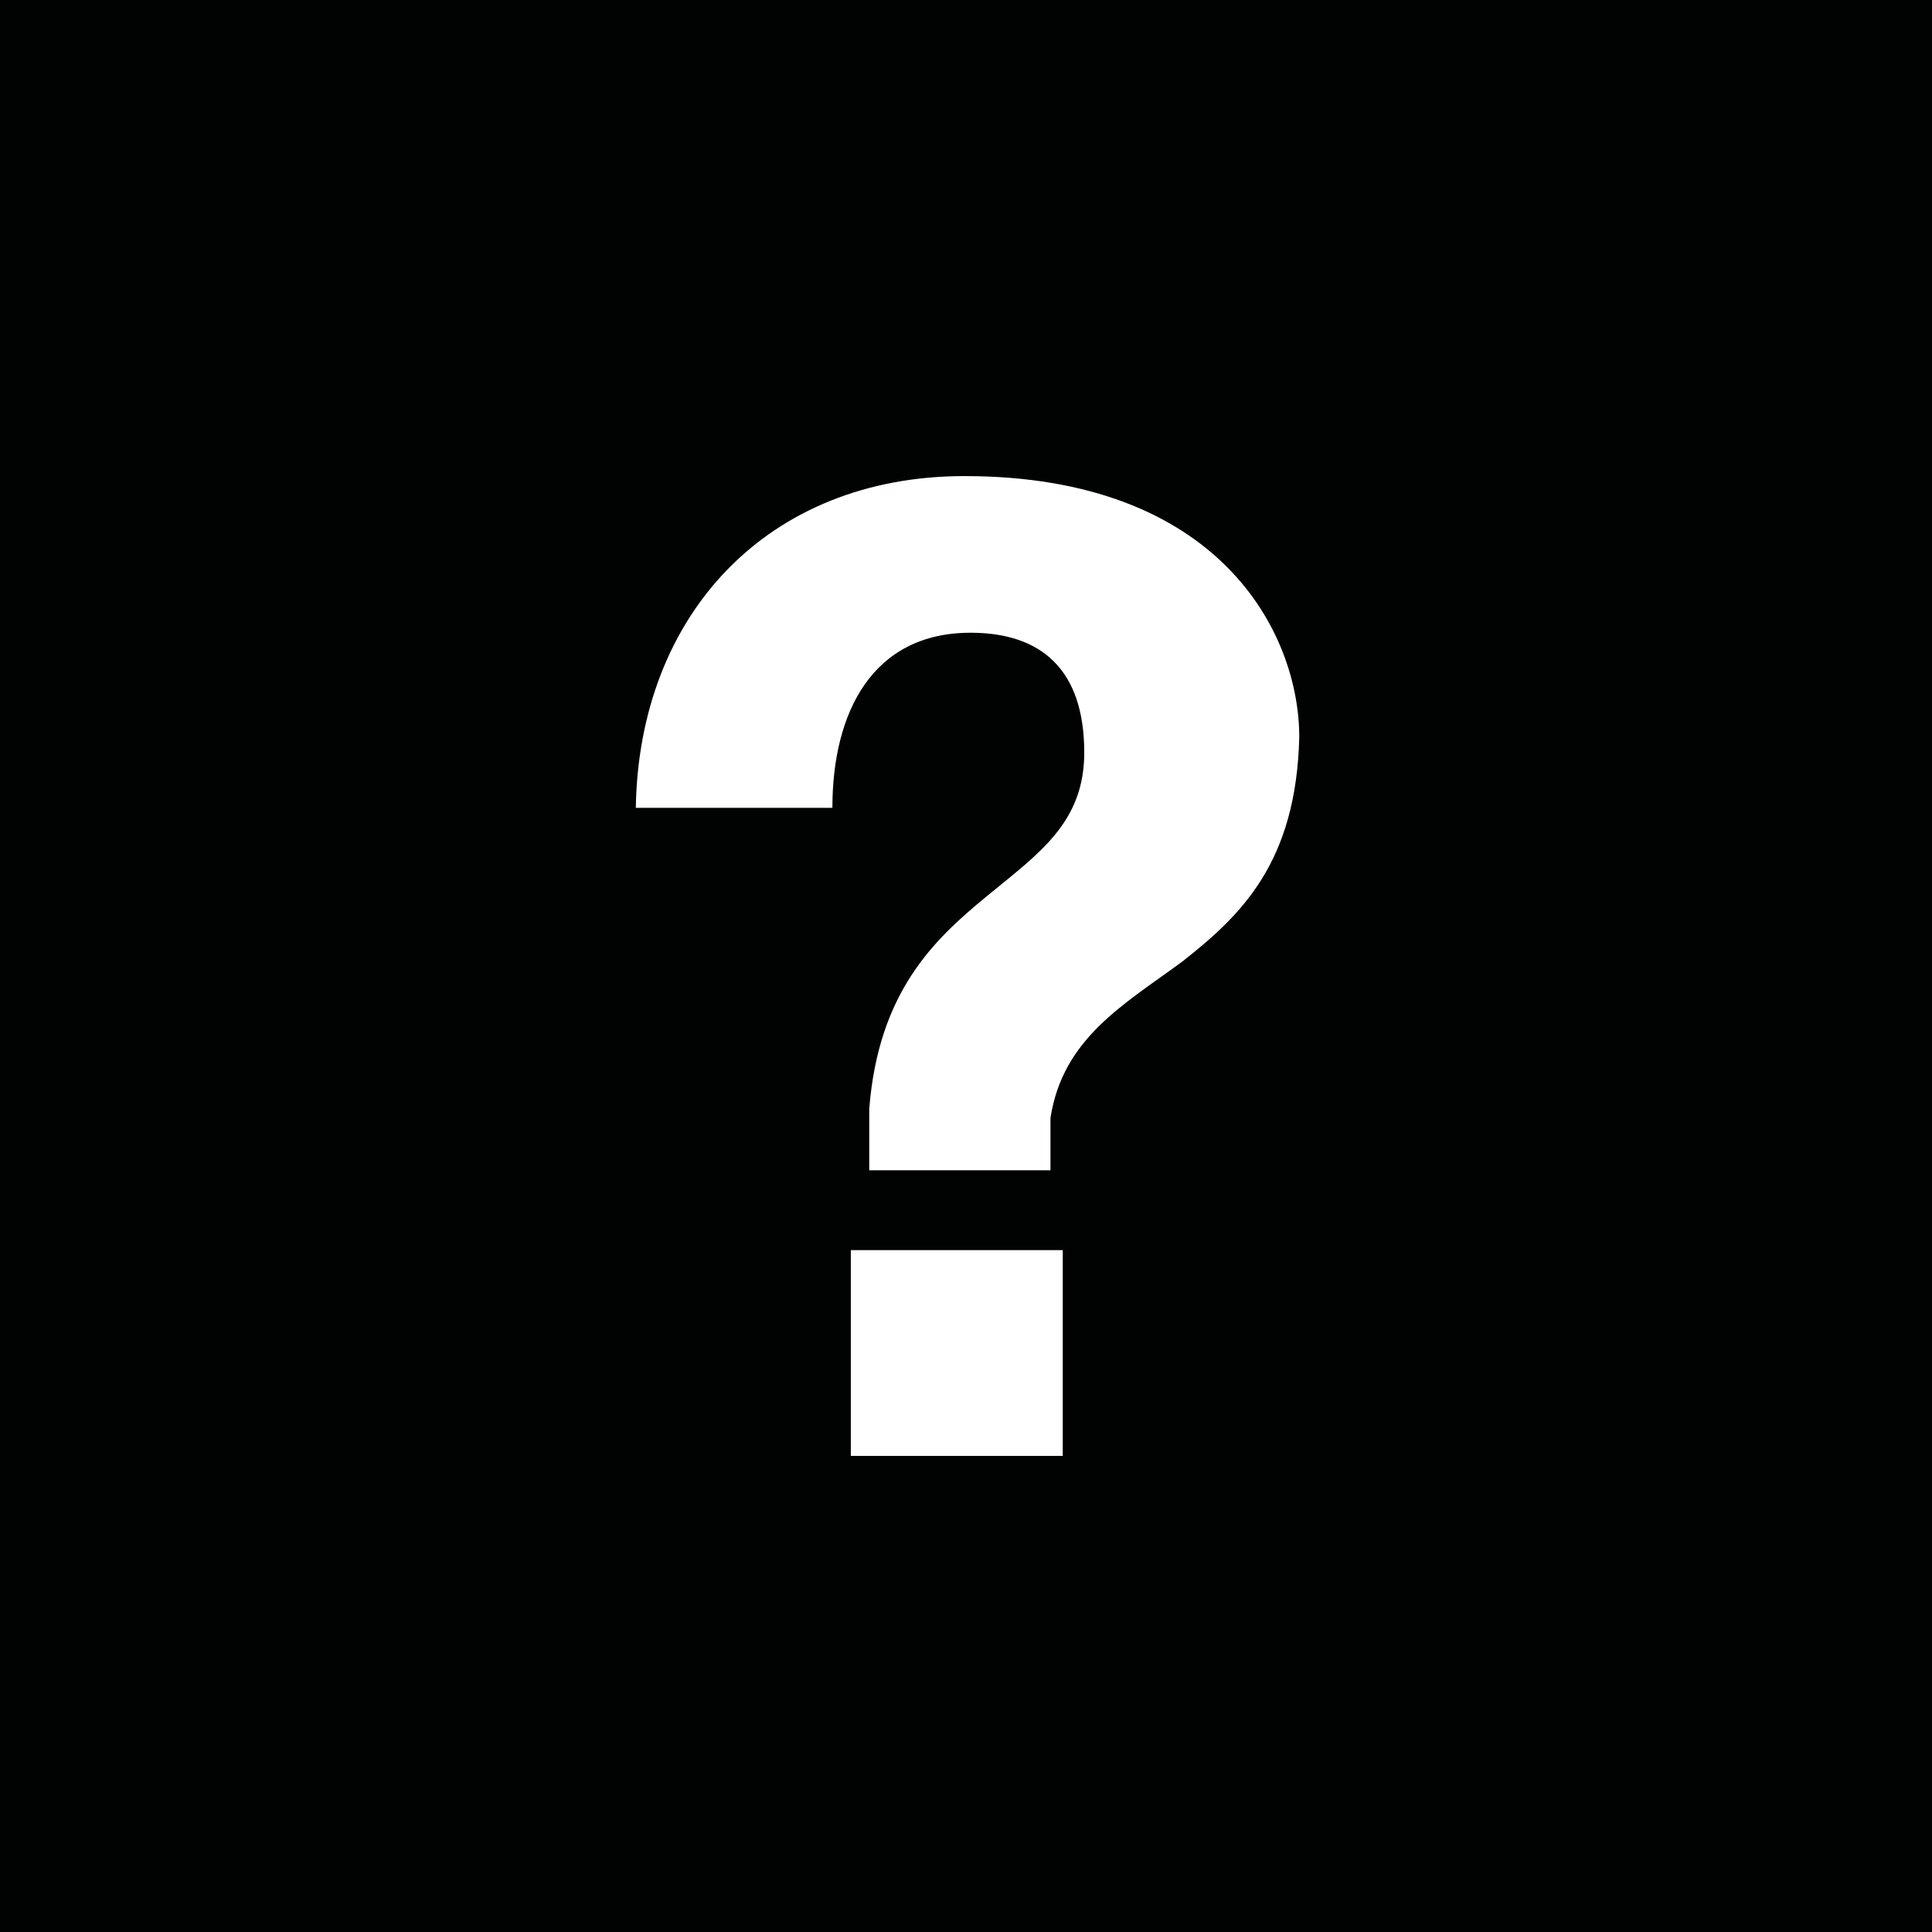 <?xml version="1.0" encoding="utf-8"?>
<!-- Generator: Adobe Illustrator 22.1.0, SVG Export Plug-In . SVG Version: 6.00 Build 0)  -->
<svg version="1.1" id="Capa_1" xmlns="http://www.w3.org/2000/svg" xmlns:xlink="http://www.w3.org/1999/xlink" x="0px" y="0px"
	 viewBox="0 0 62.9 62.9" style="enable-background:new 0 0 62.9 62.9;" xml:space="preserve">
<style type="text/css">
	.st0{fill:#010202;}
</style>
<path class="st0" d="M0,0v62.9h62.9V0H0z M34.6,47.4h-6.9v-6.7h6.9V47.4z M38.5,31.3c-1.9,1.4-3.9,2.5-4.3,5.1v1.7h-5.9v-2
	c0.3-3.8,2.1-5.5,3.8-6.9c1.7-1.4,3.2-2.4,3.2-4.7c0-2.7-1.4-3.9-3.7-3.9c-3.2,0-4.5,2.6-4.5,5.7h-6.4c0.1-6.3,4.3-10.8,10.7-10.8
	c8.3,0,10.9,5.1,10.9,8.5C42.2,28.1,40.4,29.8,38.5,31.3z"/>
</svg>
